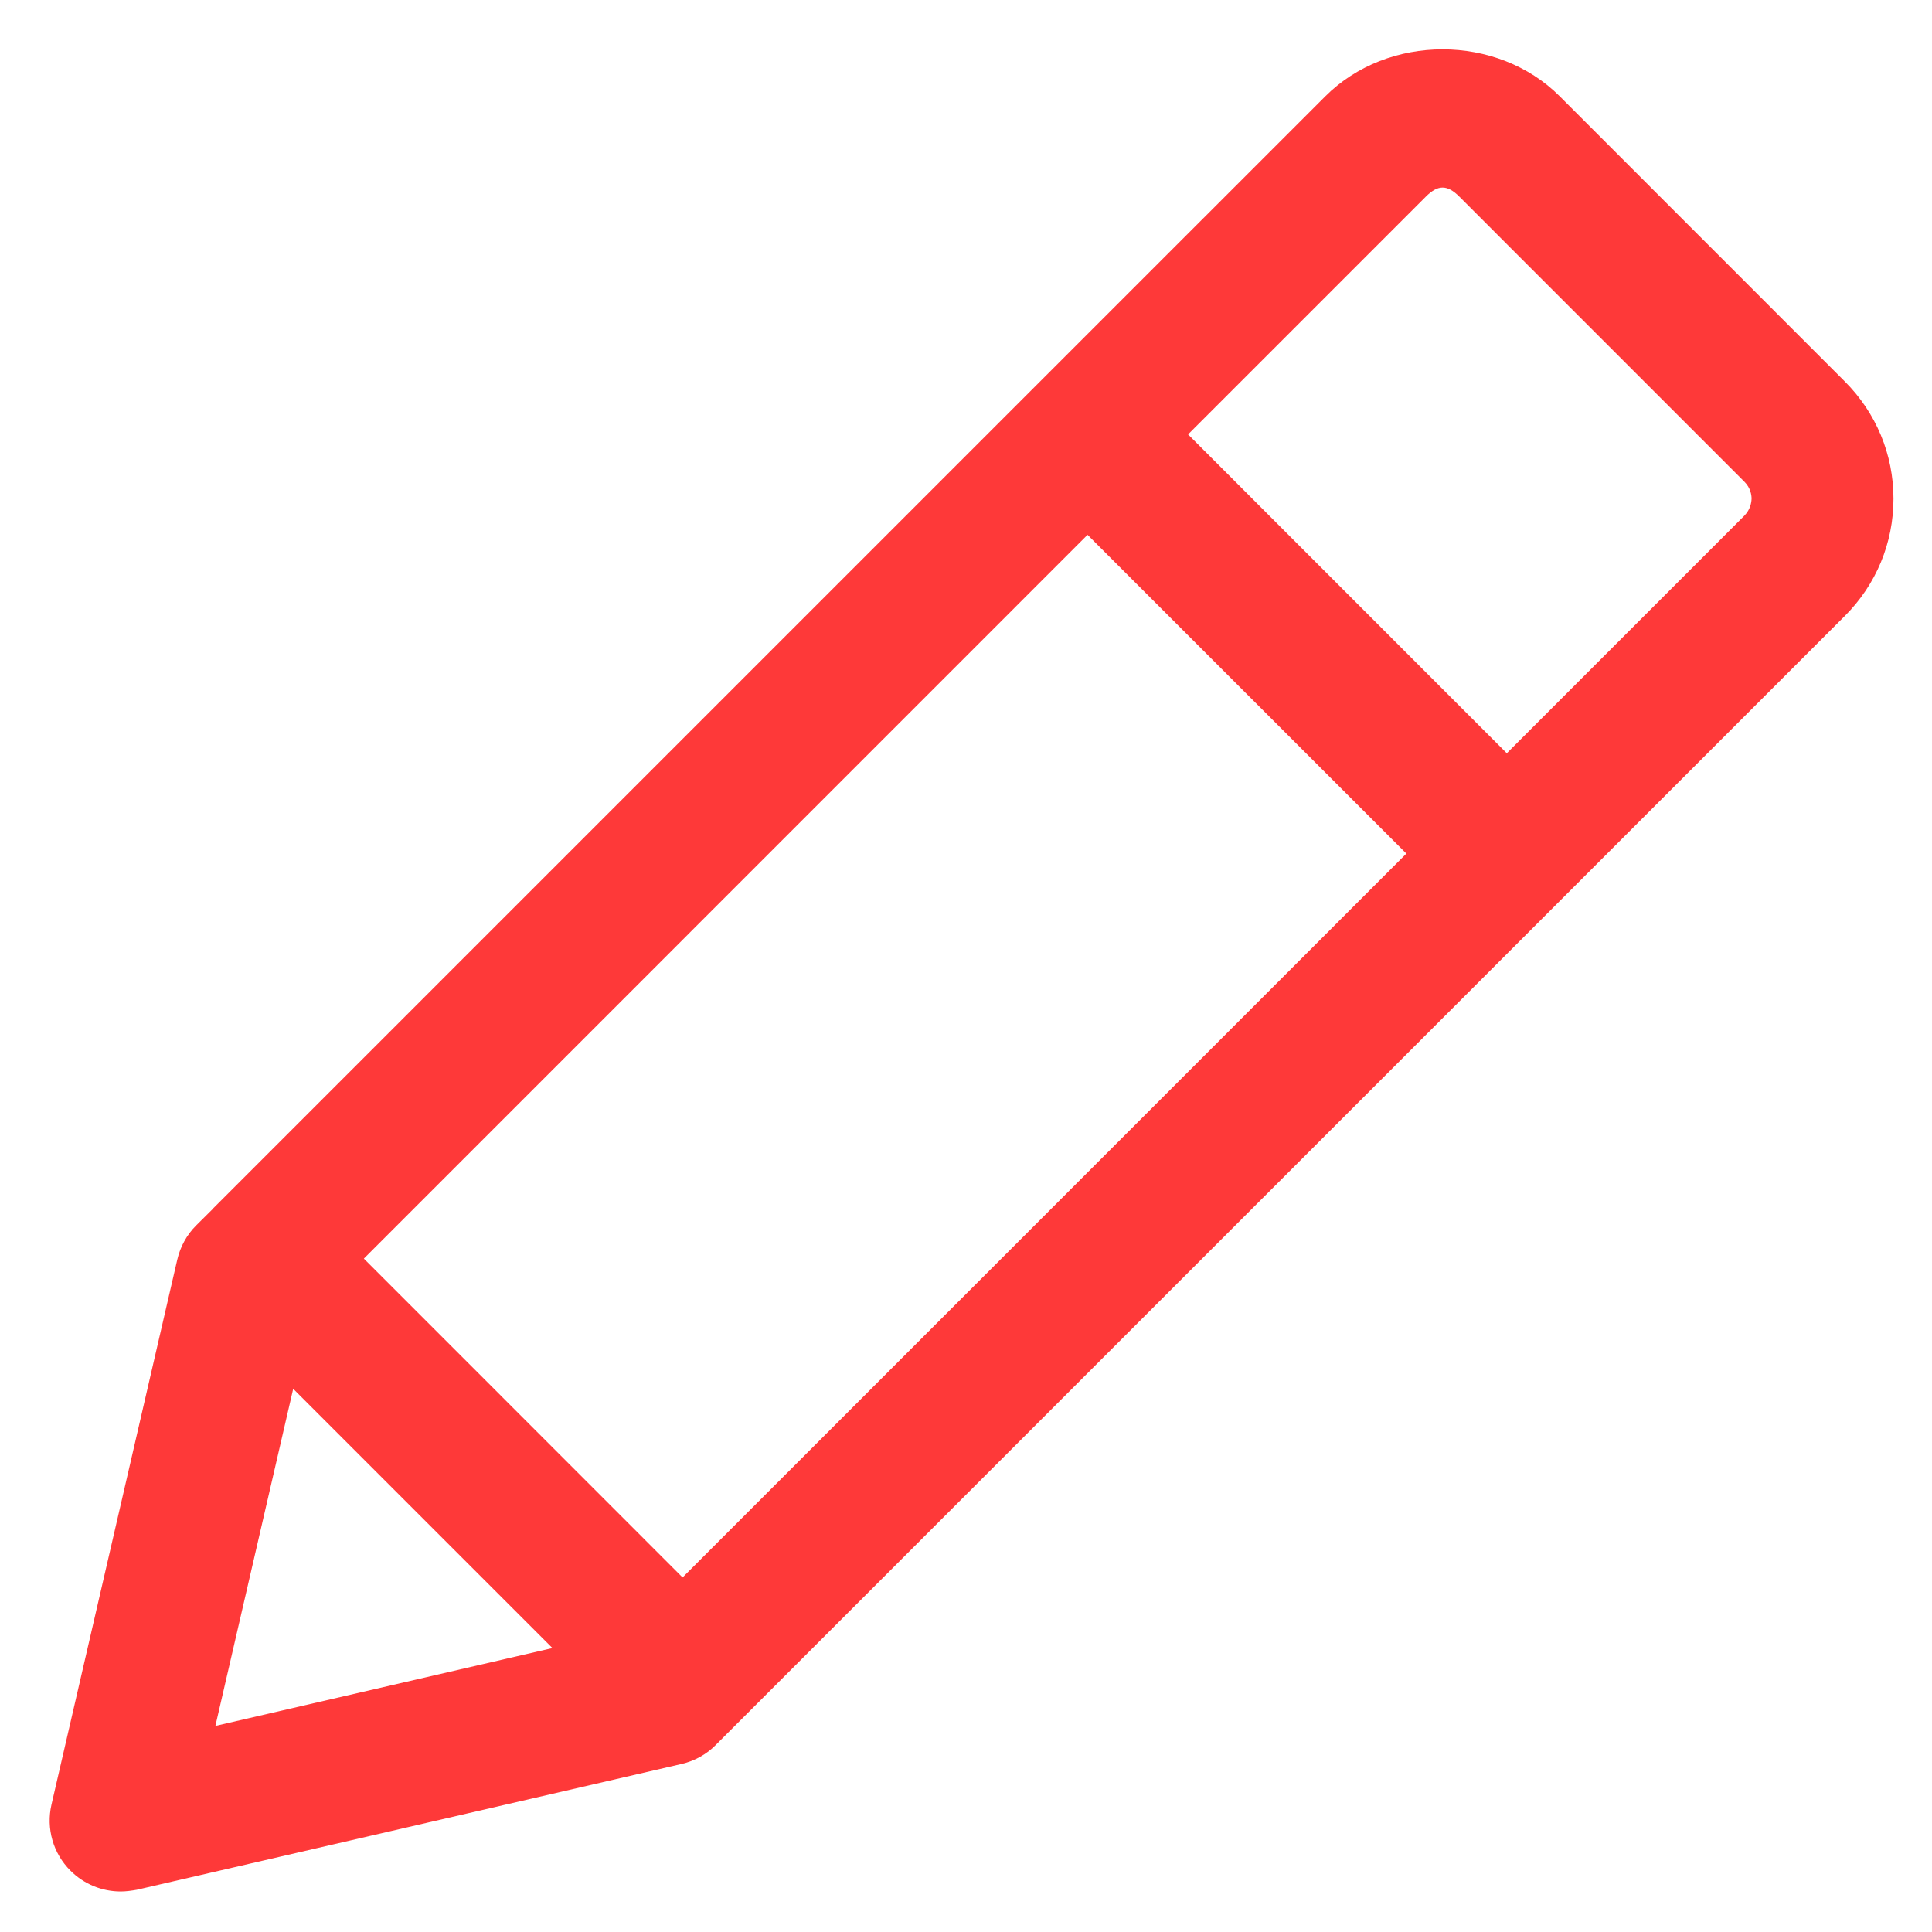 <?xml version="1.0" encoding="UTF-8"?>
<svg width="33px" height="33px" viewBox="0 0 33 33" version="1.1" xmlns="http://www.w3.org/2000/svg" xmlns:xlink="http://www.w3.org/1999/xlink">
    <!-- Generator: Sketch 45.2 (43514) - http://www.bohemiancoding.com/sketch -->
    <title>Page 1</title>
    <desc>Created with Sketch.</desc>
    <defs></defs>
    <g id="Desktop" stroke="none" stroke-width="1" fill="none" fill-rule="evenodd">
        <g id="Partnership" transform="translate(-741, -1258)" fill="#FE3939">
            <path d="M772.51,1264.515 L767.643,1259.646 C766.574,1258.575 764.707,1258.575 763.636,1259.646 L744.644,1278.637 C744.644,1278.637 744.643,1278.64 744.643,1278.64 L744.641,1278.643 L744.351,1278.931 C744.191,1279.09 744.079,1279.295 744.028,1279.515 L741.879,1288.825 C741.786,1289.232 741.907,1289.658 742.204,1289.953 C742.435,1290.184 742.744,1290.308 743.062,1290.308 C743.152,1290.308 743.244,1290.295 743.336,1290.279 L752.642,1288.13 C752.863,1288.079 753.067,1287.967 753.226,1287.805 L772.51,1268.522 C773.046,1267.987 773.342,1267.275 773.342,1266.518 C773.342,1265.761 773.046,1265.051 772.51,1264.515 L772.51,1264.515 Z M752.659,1284.944 L747.215,1279.498 L759.576,1267.135 L765.022,1272.58 L752.659,1284.944 Z M746.008,1281.722 L750.436,1286.15 L744.679,1287.48 L746.008,1281.722 Z M770.796,1266.807 L766.737,1270.866 L761.293,1265.42 L765.352,1261.361 C765.561,1261.151 765.721,1261.151 765.929,1261.361 L770.797,1266.23 C770.901,1266.334 770.918,1266.455 770.918,1266.518 C770.916,1266.582 770.898,1266.702 770.796,1266.807 L770.796,1266.807 Z" id="Page-1"></path>
        </g>
    </g>
</svg>